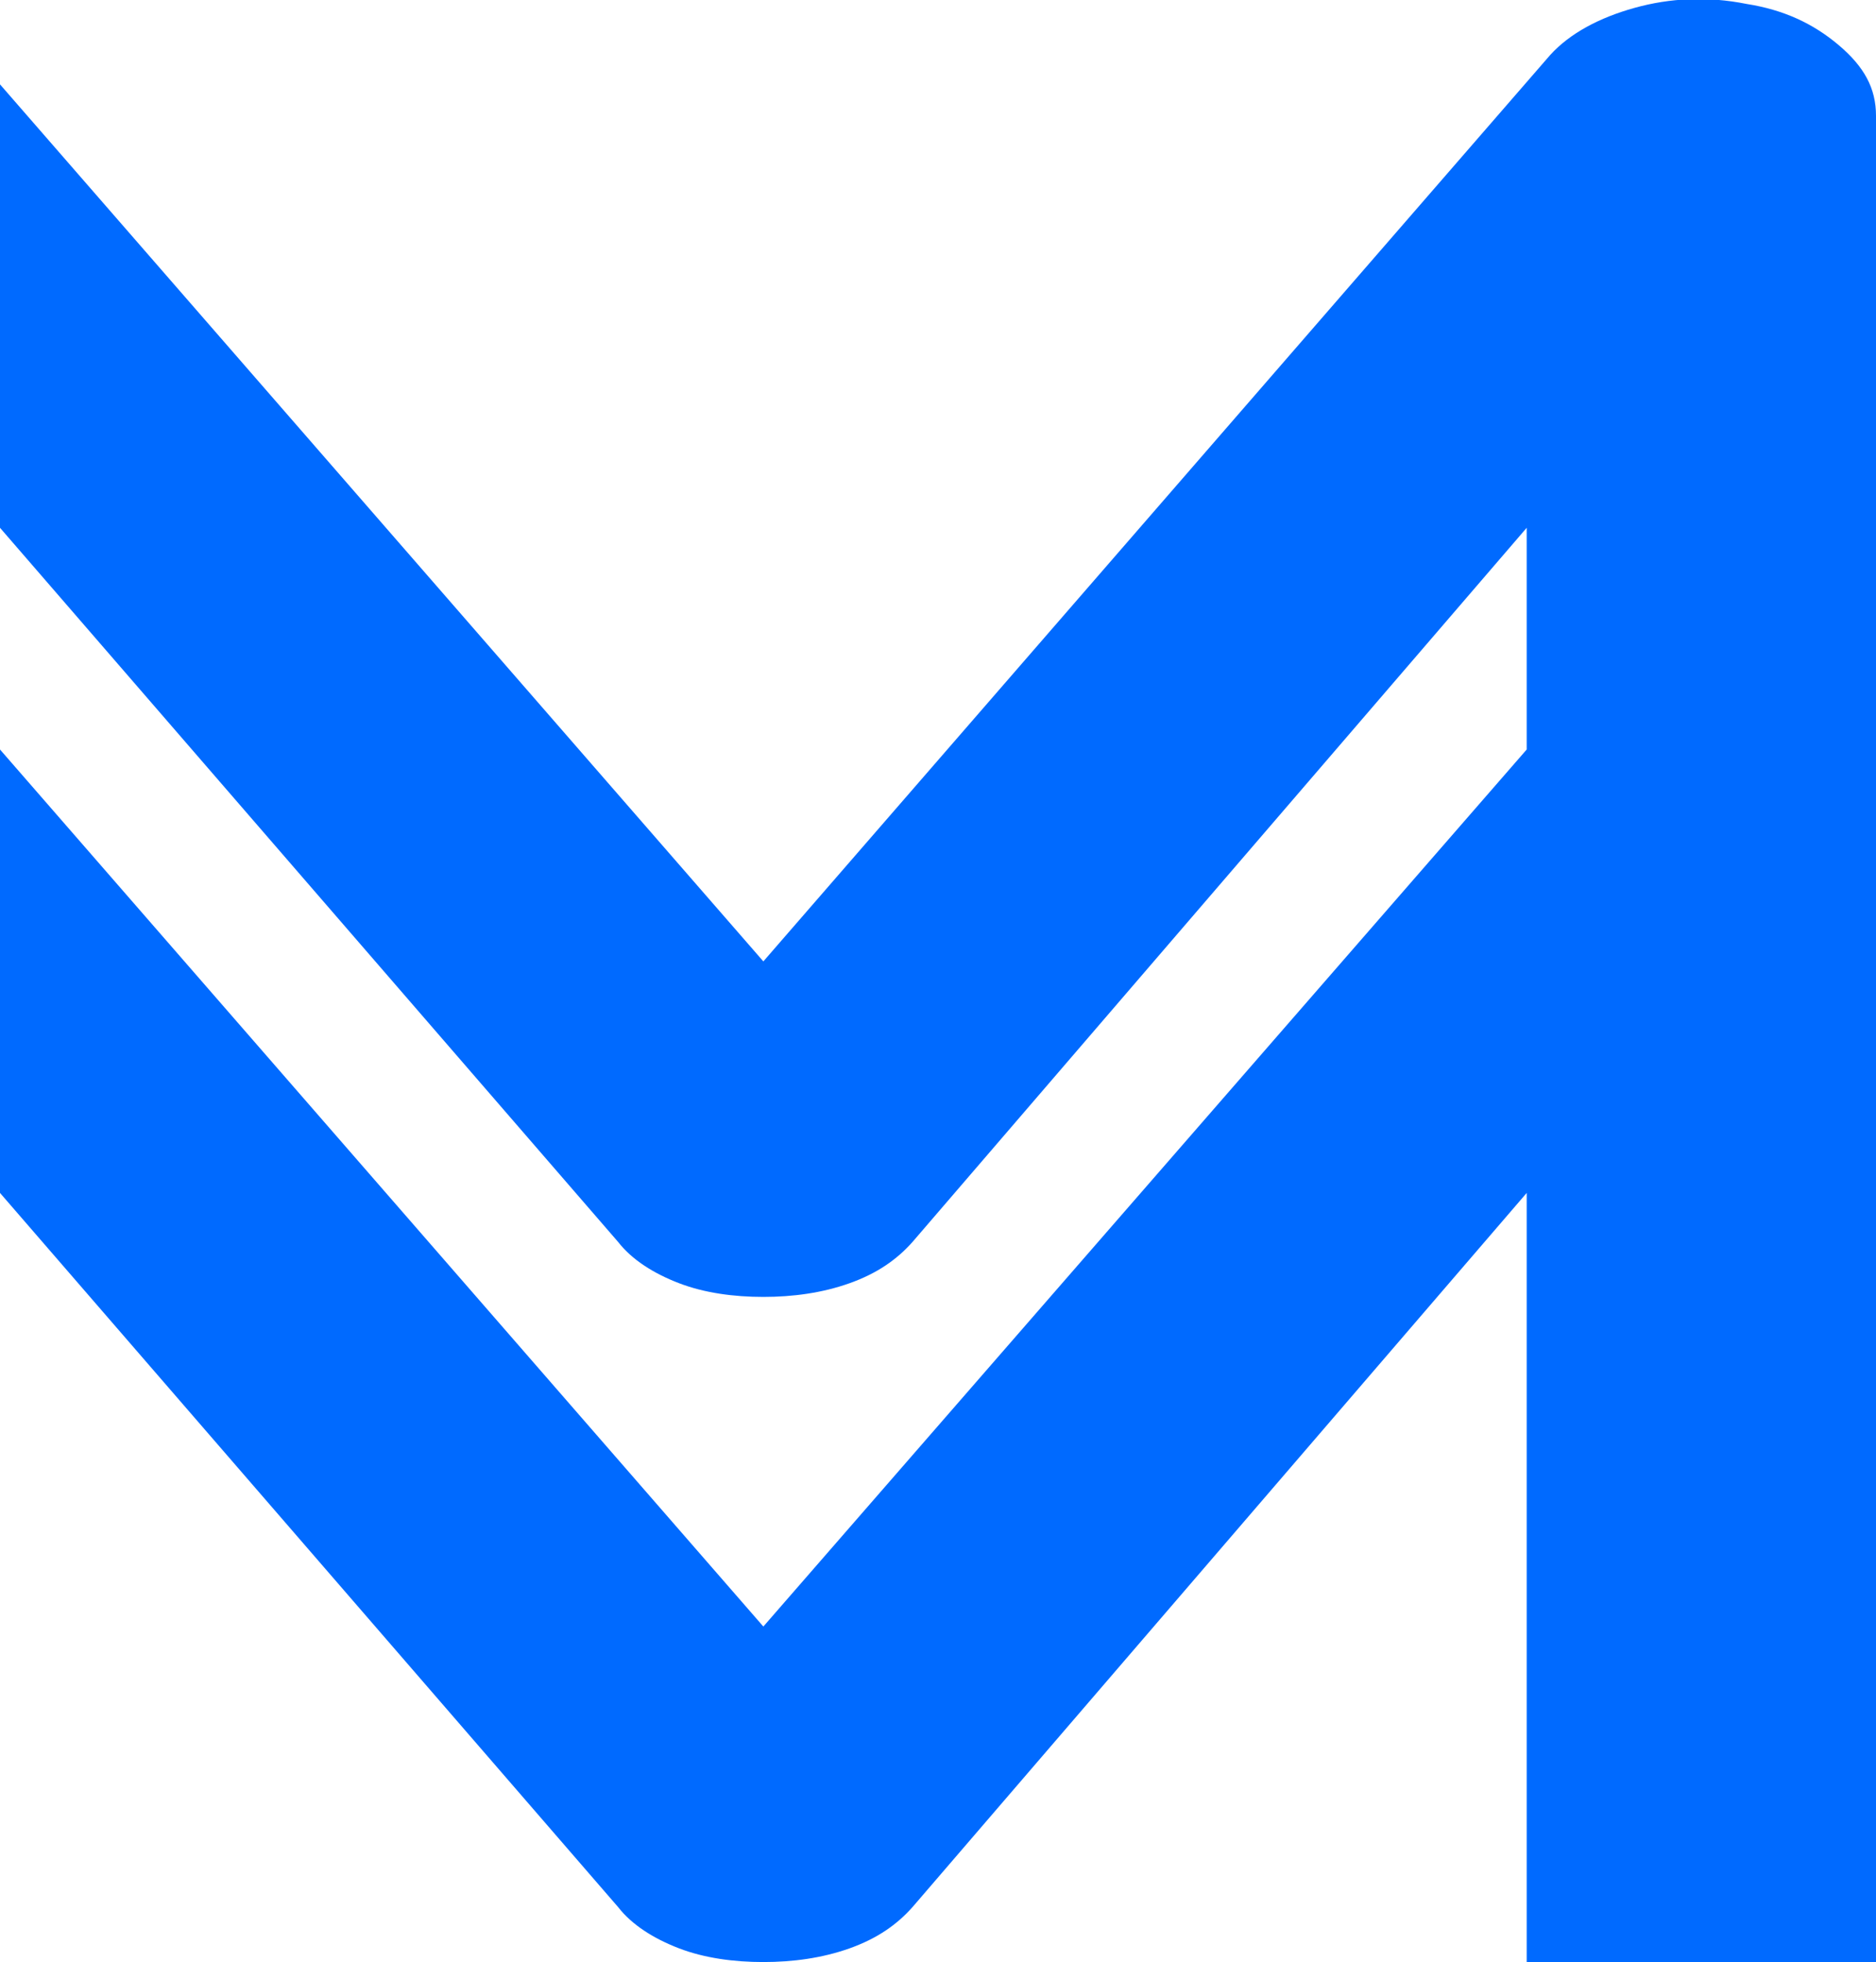 <?xml version="1.0" encoding="utf-8"?>
<!-- Generator: Adobe Illustrator 27.3.1, SVG Export Plug-In . SVG Version: 6.00 Build 0)  -->
<svg version="1.1" id="Camada_1" xmlns="http://www.w3.org/2000/svg" xmlns:xlink="http://www.w3.org/1999/xlink" x="0px" y="0px"
	 viewBox="0 0 95.6 100" style="enable-background:new 0 0 95.6 100;" xml:space="preserve">
<style type="text/css">
	.M_st0{fill:#006AFF;}
</style>
<path class="M_st0" d="M95.6,5.9V100H77.8V60.8L46.5,97.2c-0.8,0.9-1.8,1.6-3.2,2.1c-1.4,0.5-2.9,0.7-4.4,0.7s-3-0.2-4.3-0.7
	c-1.3-0.5-2.4-1.2-3.1-2.1L0,60.8V38.2l38.9,44.7l38.9-44.7V26.9L46.5,63.3c-0.8,0.9-1.8,1.6-3.2,2.1c-1.4,0.5-2.9,0.7-4.4,0.7
	s-3-0.2-4.3-0.7c-1.3-0.5-2.4-1.2-3.1-2.1L0,26.9V4.3L38.9,49L79,2.8c1-1.1,2.5-1.9,4.3-2.4c1.8-0.5,3.7-0.6,5.7-0.2
	c1.9,0.3,3.4,1,4.7,2.1C95,3.4,95.6,4.5,95.6,5.9z"/>
</svg>
